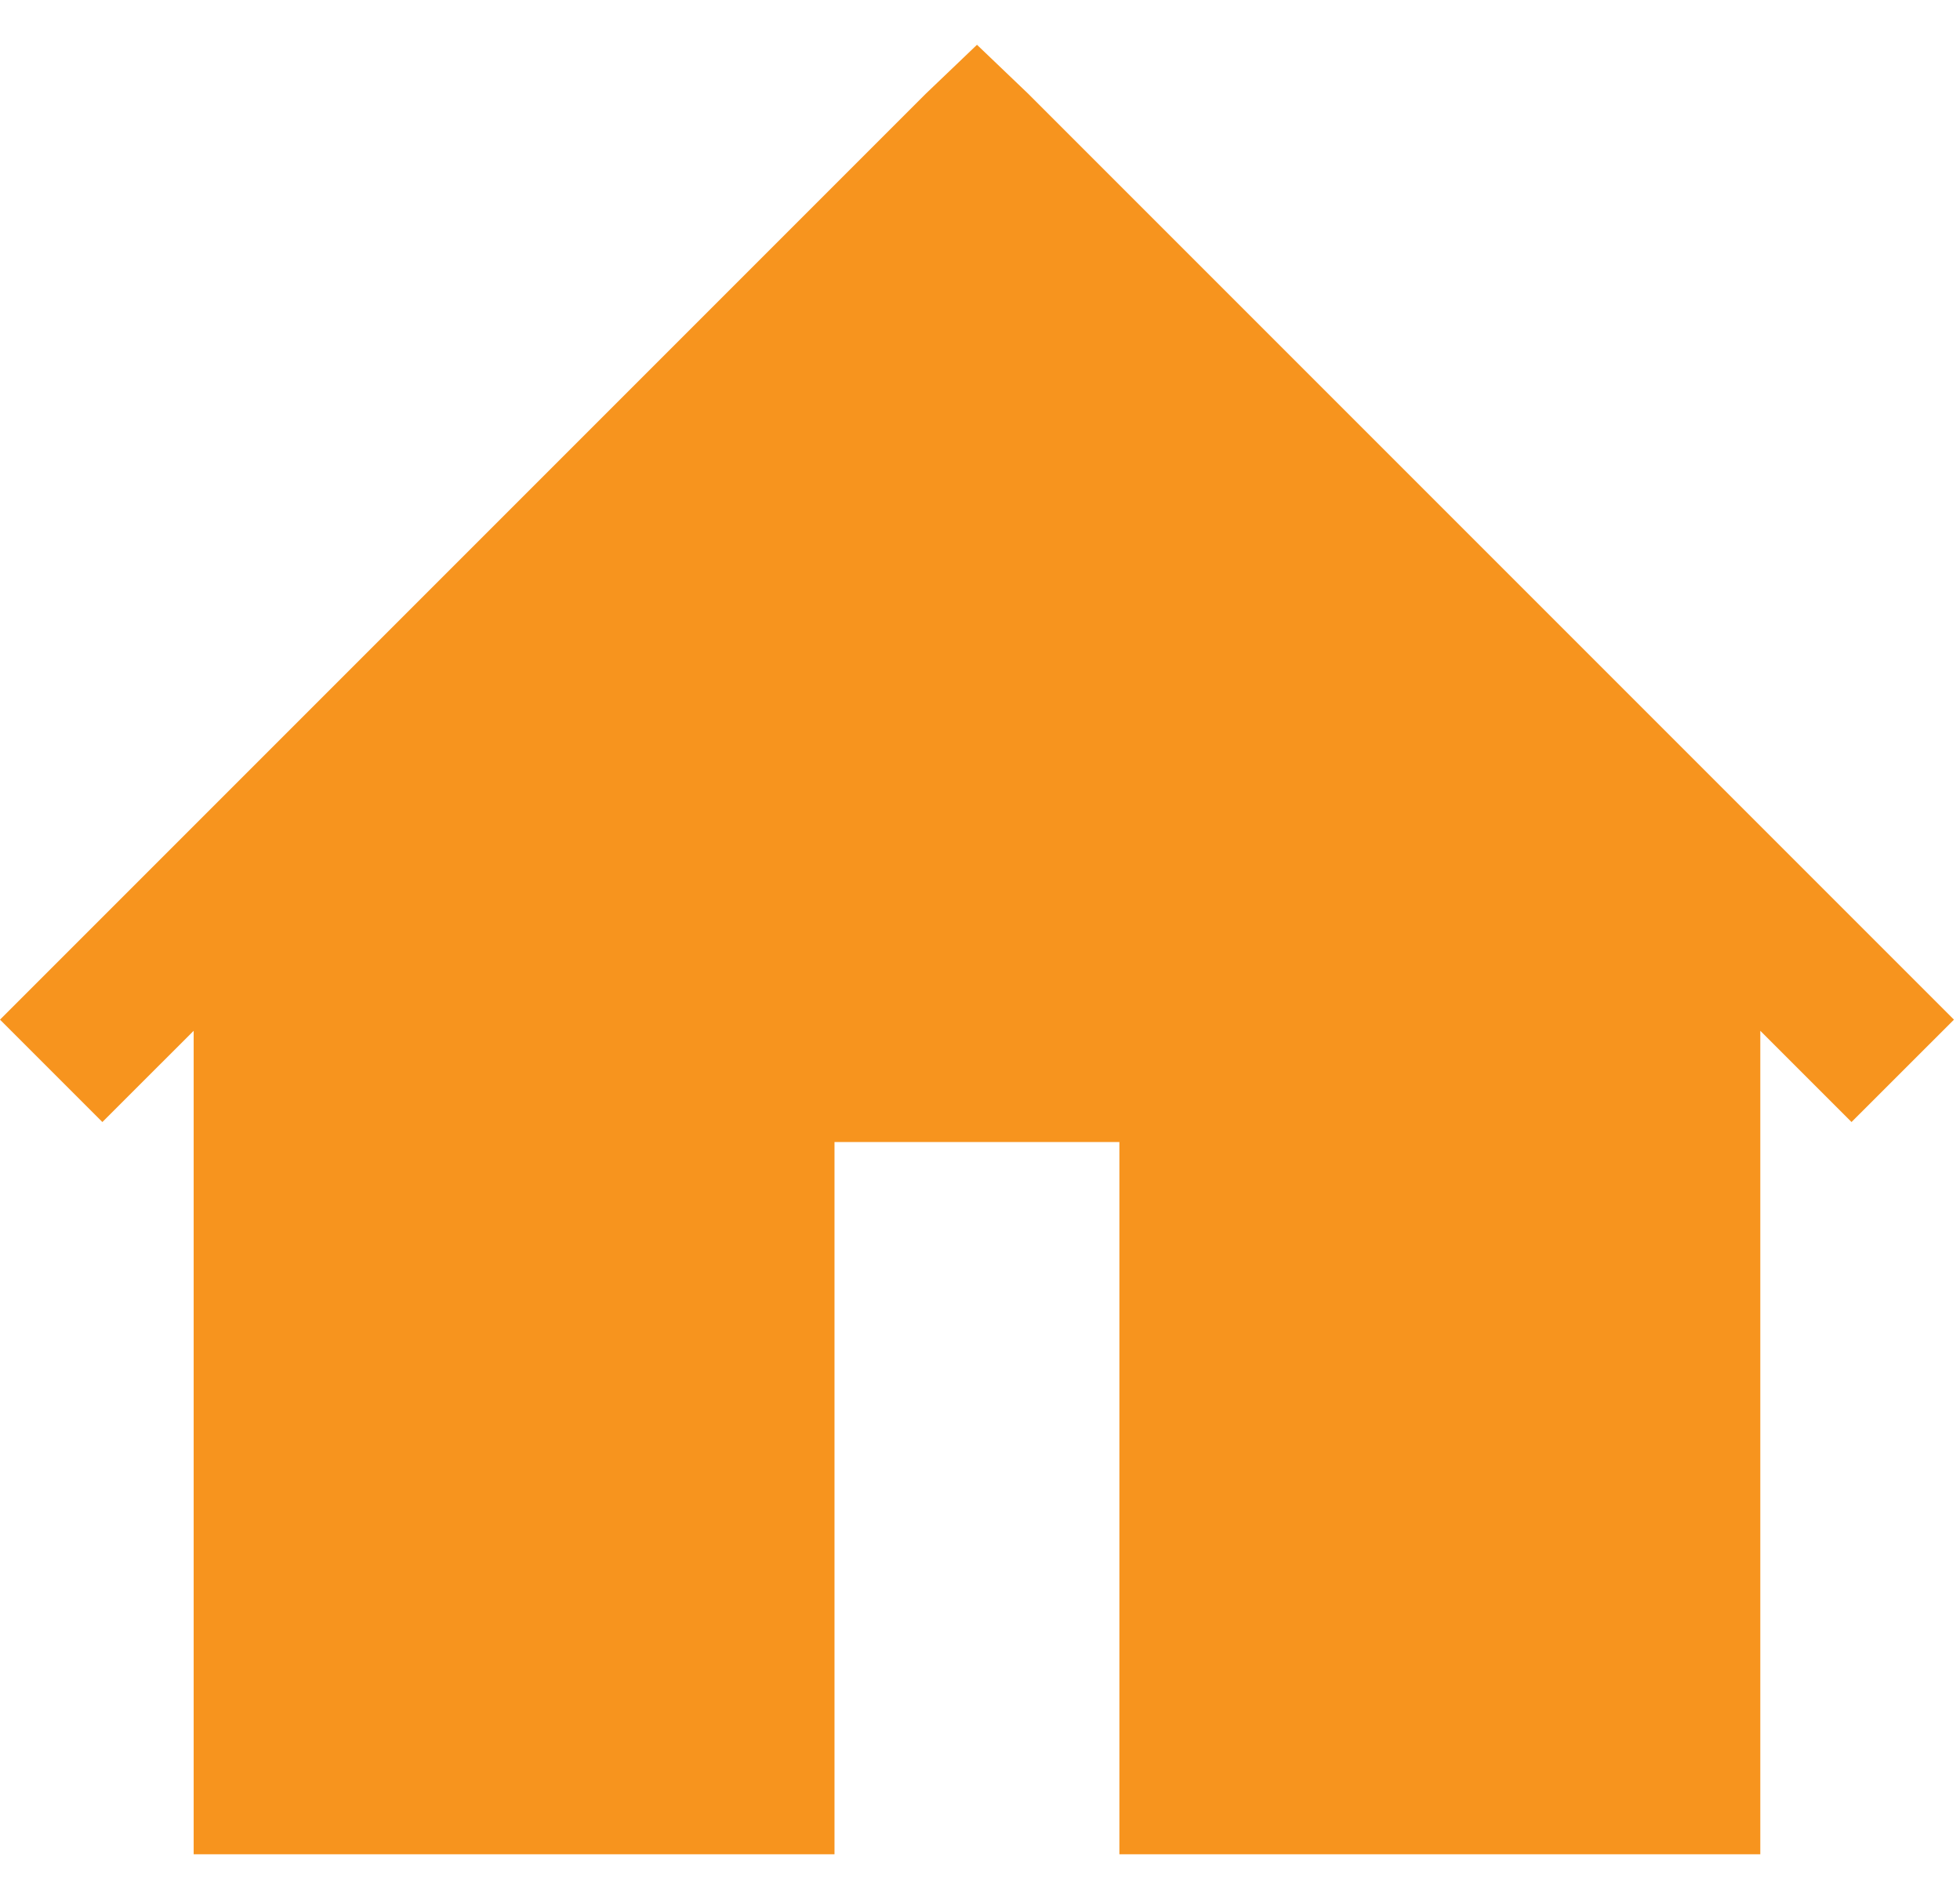 <?xml version="1.0" encoding="UTF-8" standalone="no"?>
<svg width="26px" height="25px" viewBox="0 0 26 25" version="1.1" xmlns="http://www.w3.org/2000/svg" xmlns:xlink="http://www.w3.org/1999/xlink">
    <!-- Generator: Sketch 39.1 (31720) - http://www.bohemiancoding.com/sketch -->
    <title>Home</title>
    <desc>Created with Sketch.</desc>
    <defs></defs>
    <g id="Page-1" stroke="none" stroke-width="1" fill="none" fill-rule="evenodd">
        <g id="iPad-Pro-Portrait" transform="translate(-304, -1029)" fill="#F7941E">
            <polygon id="Home" points="316.96 1029.594 316.281 1030.243 304 1042.524 305.358 1043.882 306.569 1042.672 306.569 1053.594 315.07 1053.594 315.07 1044.147 318.849 1044.147 318.849 1053.594 327.351 1053.594 327.351 1042.672 328.561 1043.882 329.92 1042.524 317.639 1030.243"></polygon>
        </g>
    </g>
</svg>